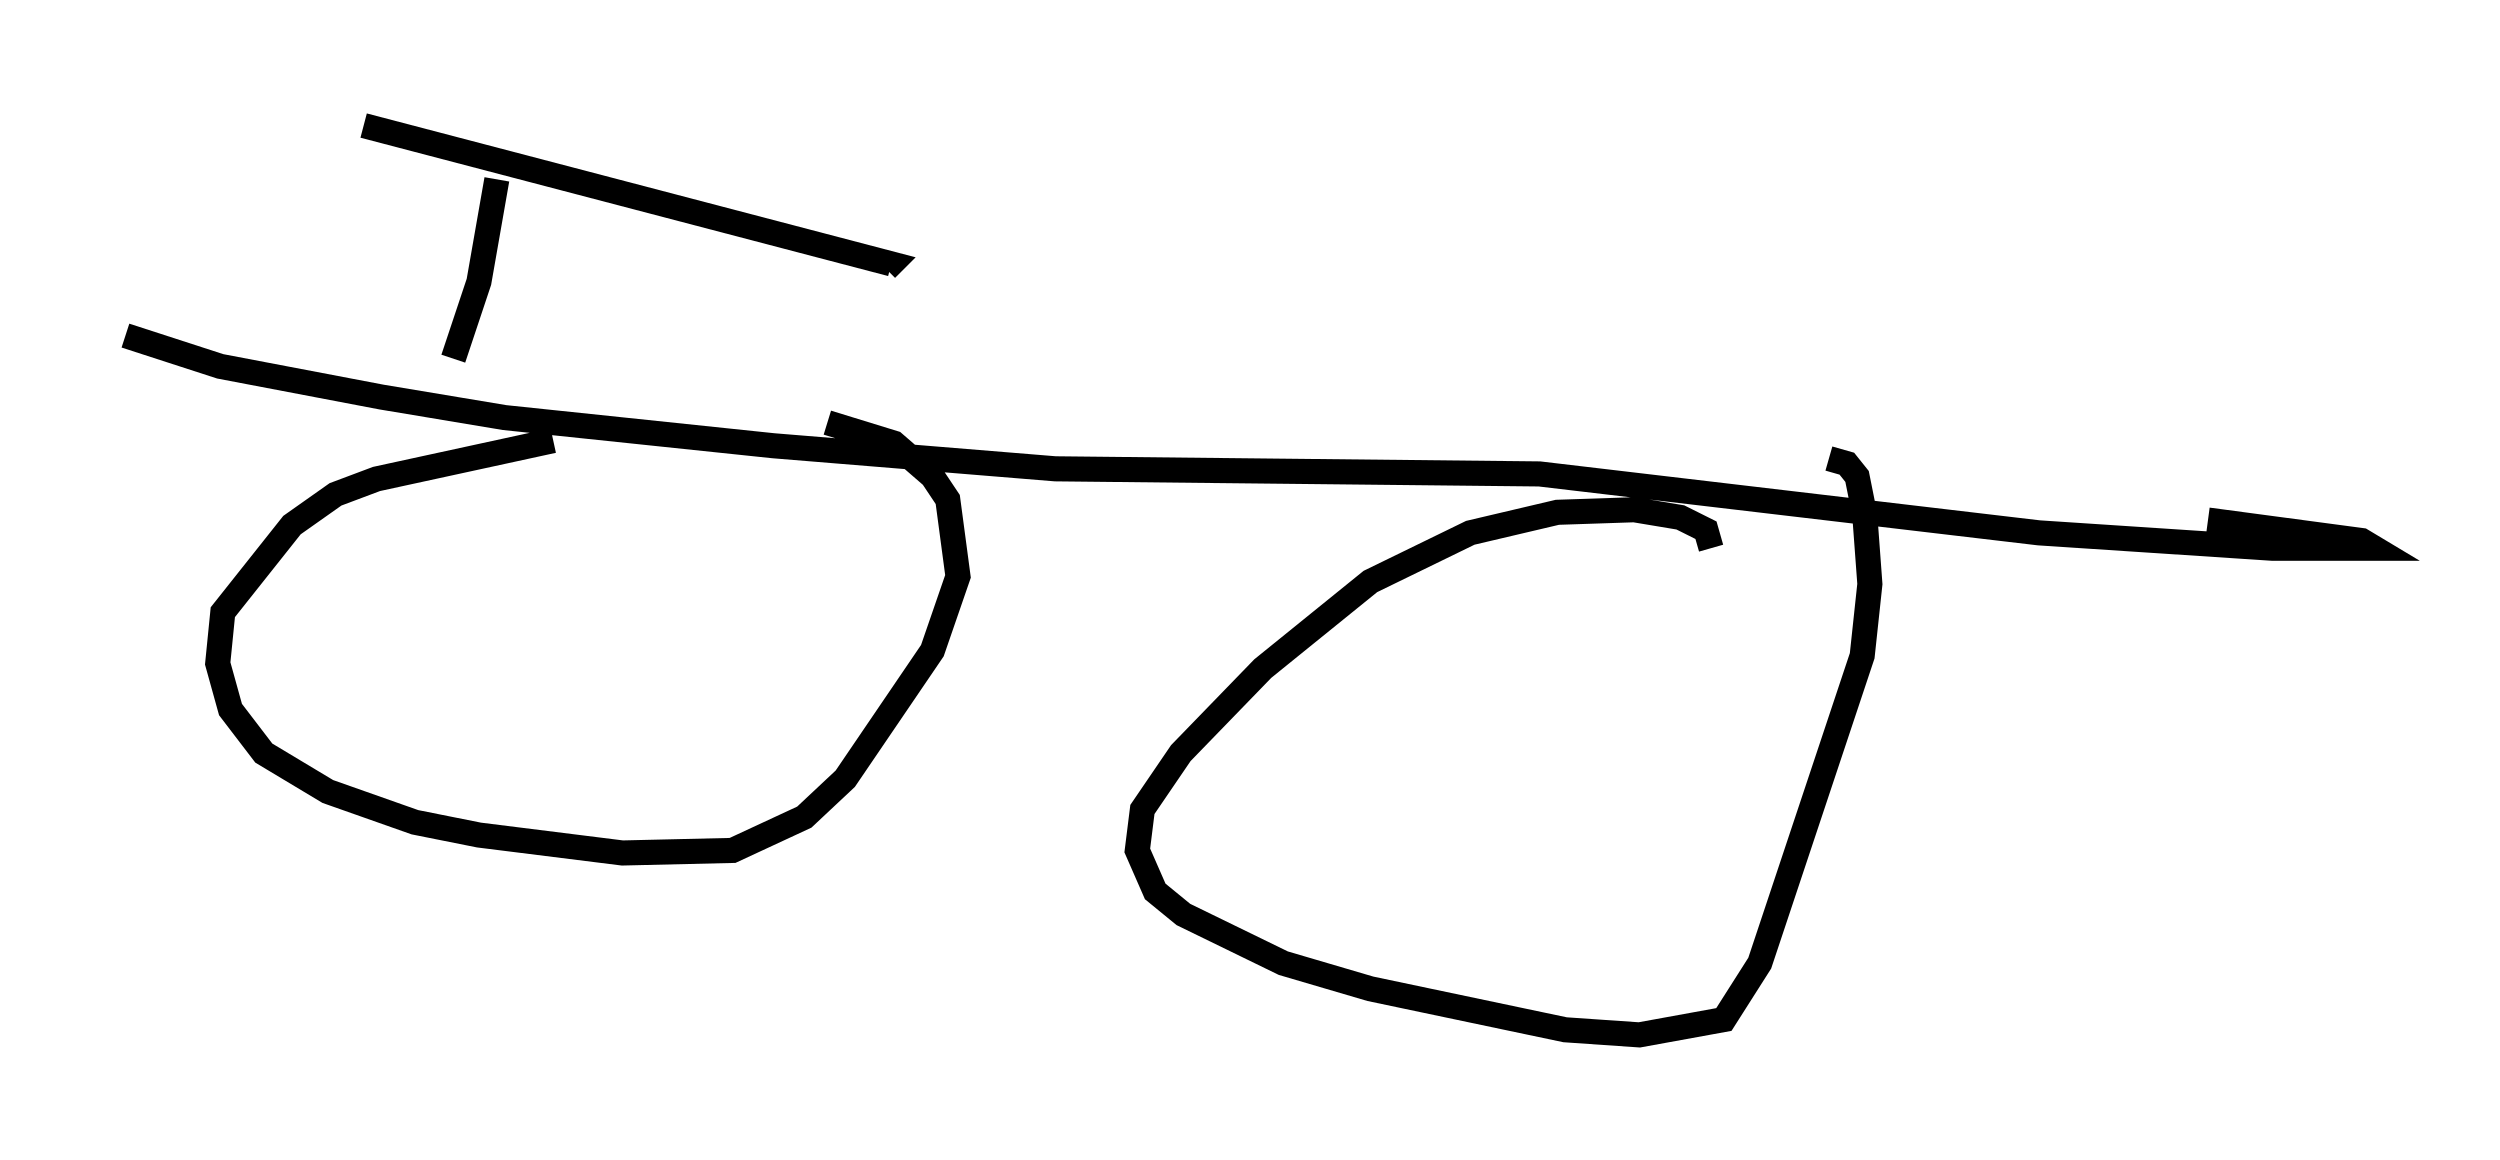 <?xml version="1.0" encoding="utf-8" ?>
<svg baseProfile="full" height="46.24" version="1.1" width="99.63" xmlns="http://www.w3.org/2000/svg" xmlns:ev="http://www.w3.org/2001/xml-events" xmlns:xlink="http://www.w3.org/1999/xlink"><defs /><rect fill="white" height="46.24" width="99.63" x="0" y="0" /><path d="M34.094, 16.638 m-12.046, 0.919 l-7.044, 1.531 -1.633, 0.613 l-1.735, 1.225 -2.756, 3.471 l-0.204, 2.042 0.51, 1.838 l1.327, 1.735 2.552, 1.531 l3.471, 1.225 2.552, 0.51 l5.717, 0.715 4.39, -0.102 l2.858, -1.327 1.633, -1.531 l3.471, -5.104 1.021, -2.96 l-0.408, -3.063 -0.613, -0.919 l-1.531, -1.327 -2.654, -0.817 m35.219, 5.002 l-0.204, -0.715 -1.021, -0.51 l-1.838, -0.306 -3.063, 0.102 l-3.471, 0.817 -3.981, 1.94 l-4.288, 3.471 -3.267, 3.369 l-1.531, 2.246 -0.204, 1.633 l0.715, 1.633 1.123, 0.919 l3.981, 1.94 3.471, 1.021 l7.758, 1.633 2.96, 0.204 l3.369, -0.613 1.429, -2.246 l4.083, -12.25 0.306, -2.858 l-0.204, -2.756 -0.306, -1.531 l-0.408, -0.51 -0.715, -0.204 m-67.886, -4.9 l3.777, 1.225 6.431, 1.225 l4.9, 0.817 10.719, 1.123 l11.229, 0.919 19.294, 0.204 l19.906, 2.348 9.29, 0.613 l4.083, 0.0 -0.51, -0.306 l-6.125, -0.817 m-68.192, -13.577 l-0.715, 4.083 -1.021, 3.063 m-3.573, -9.29 l21.029, 5.513 -0.204, 0.204 " fill="none" stroke="black" stroke-width="1" /></svg>